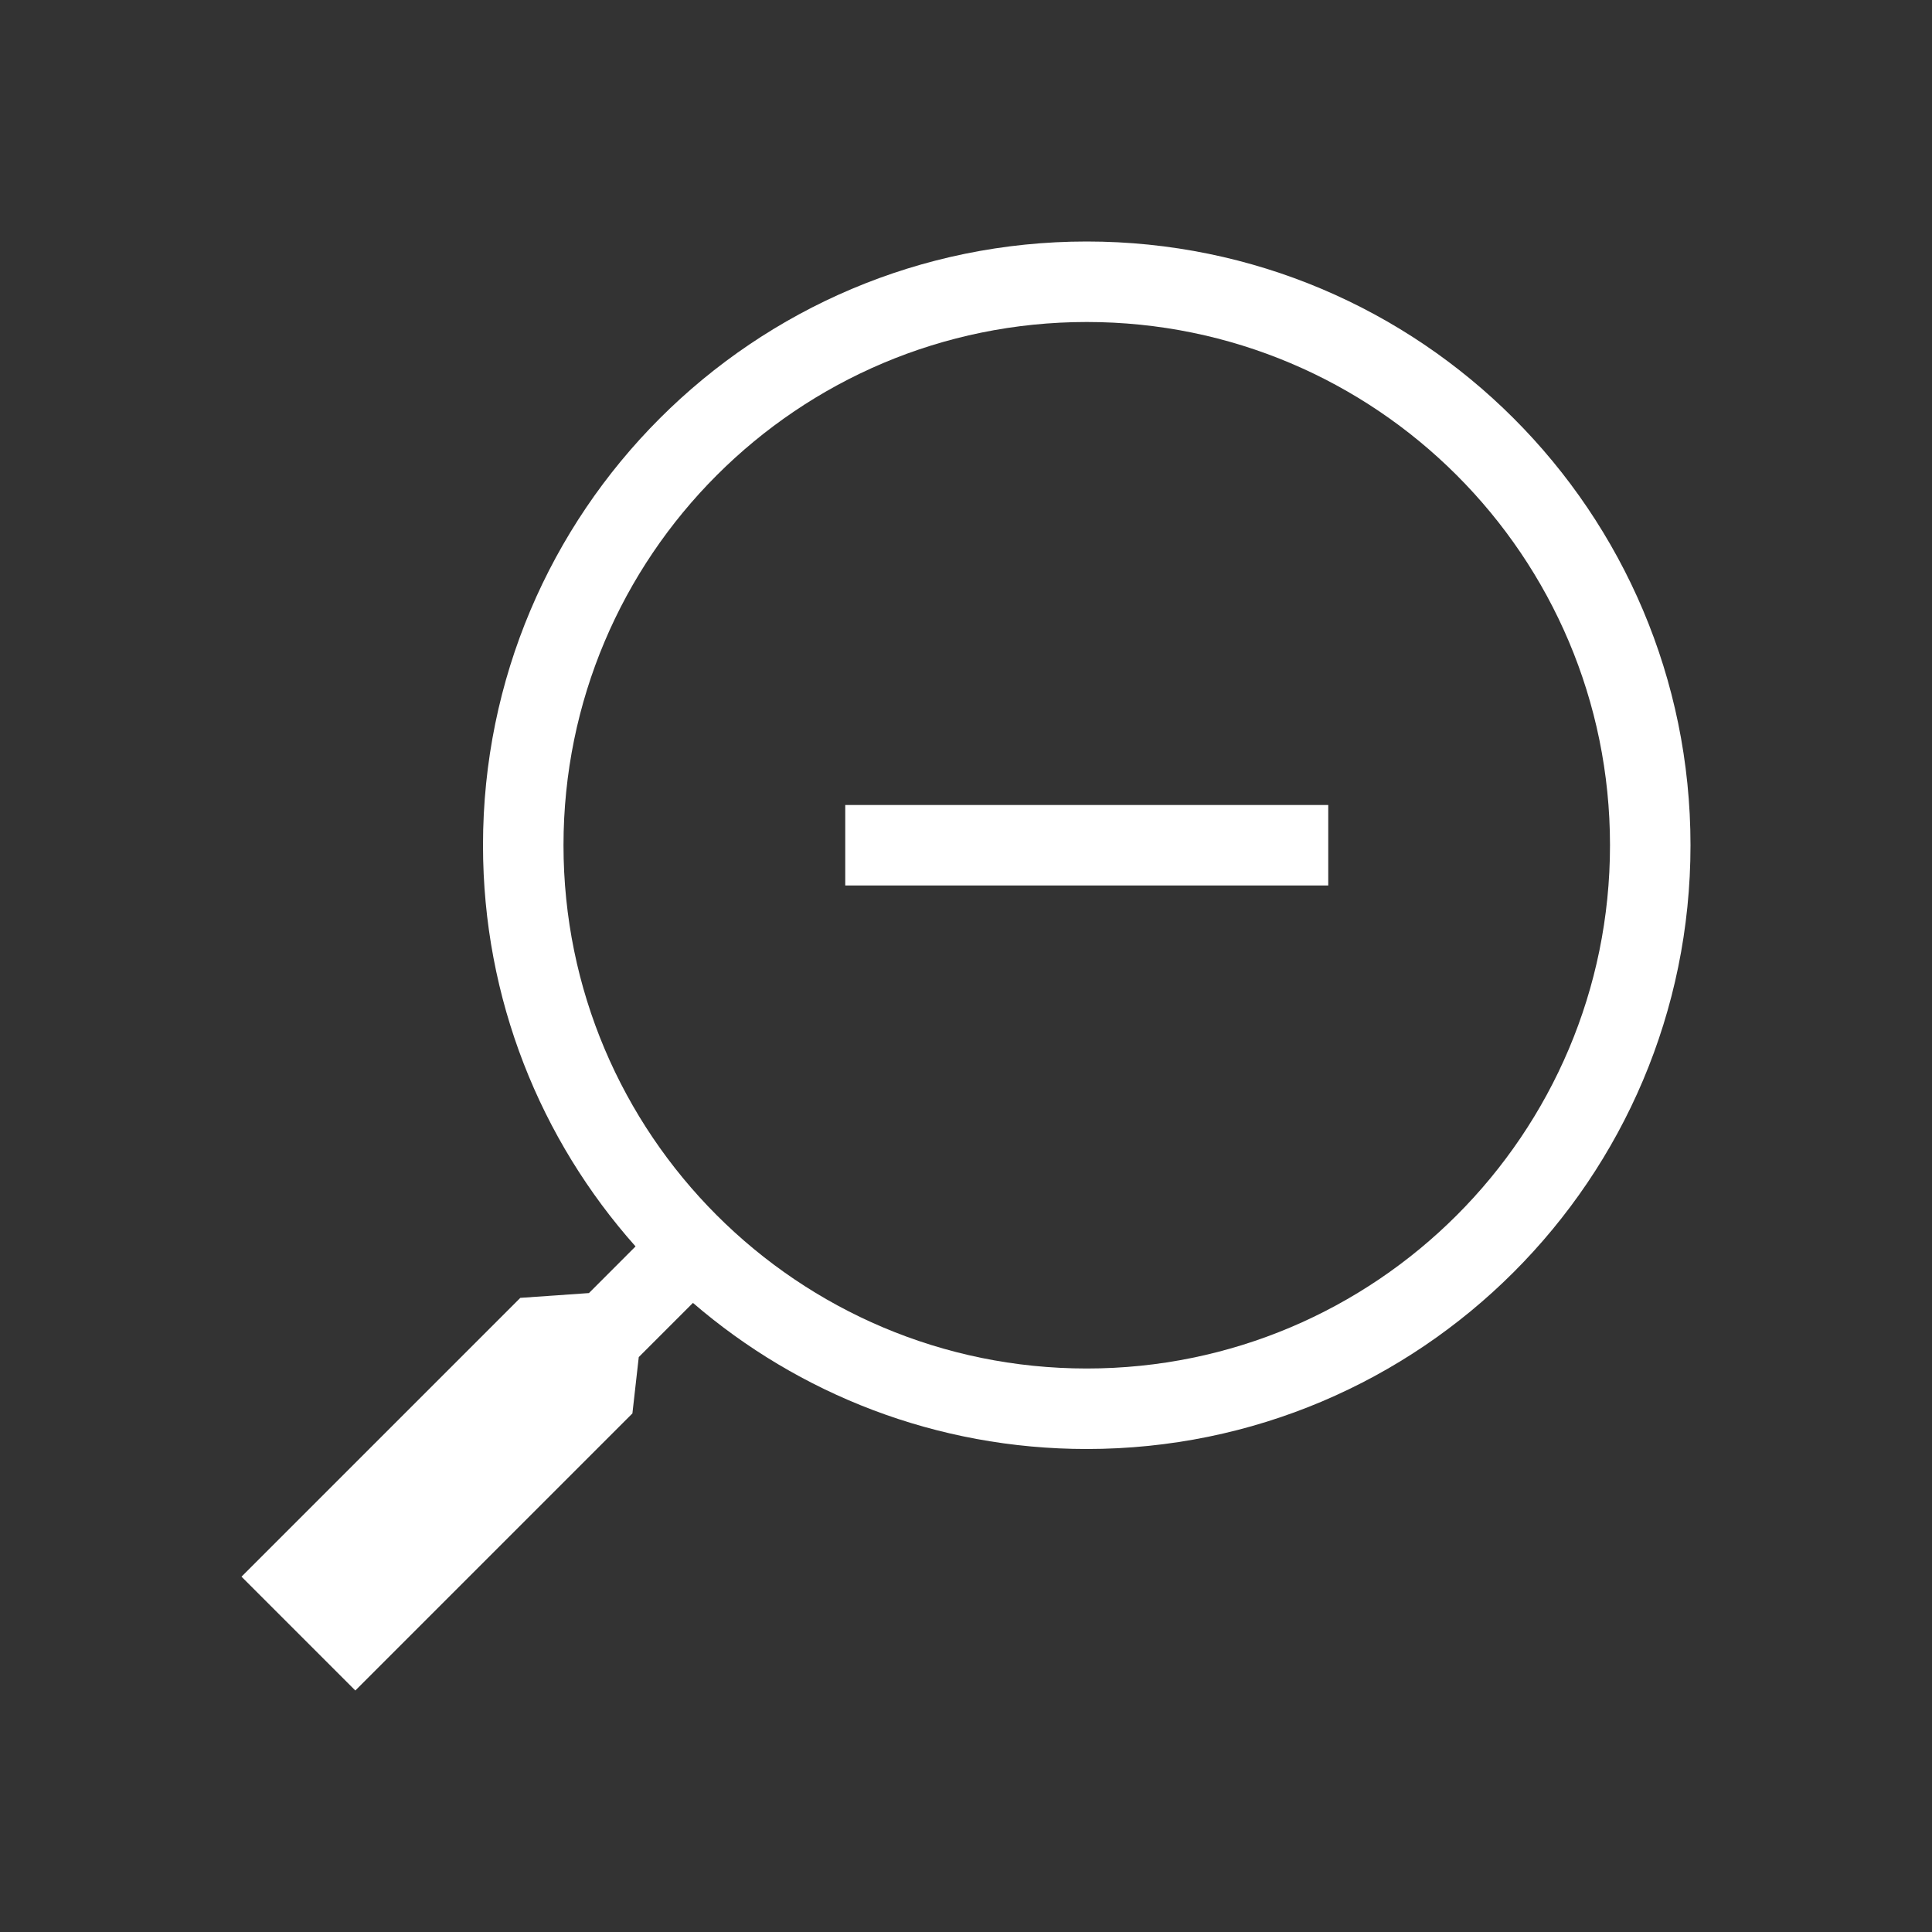 <svg width="48" height="48" viewBox="0 0 48 48" fill="none" xmlns="http://www.w3.org/2000/svg">
<g clip-path="url(#clip0_3540_2249)">
<path fill-rule="evenodd" clip-rule="evenodd" d="M40 21C40 28.18 34.18 34 27 34C19.82 34 14 28.18 14 21C14 13.82 19.82 8 27 8C34.18 8 40 13.82 40 21ZM33 22H21V20H33V22Z" fill="#333333"/>
<path fill-rule="evenodd" clip-rule="evenodd" d="M0 0H48V48H0V0ZM12.927 32.245L14.632 32.126L15.79 30.967C13.432 28.317 12 24.826 12 21C12 12.716 18.716 6 27 6C35.284 6 42 12.716 42 21C42 29.284 35.284 36 27 36C23.262 36 19.842 34.632 17.216 32.37L15.87 33.716L15.712 35.116L8.828 42L6 39.172L12.927 32.245Z" fill="#333333"/>
</g>
<defs>
<clipPath id="clip0_3540_2249">
<rect width="48" height="48" fill="white"/>
</clipPath>
</defs>
</svg>
